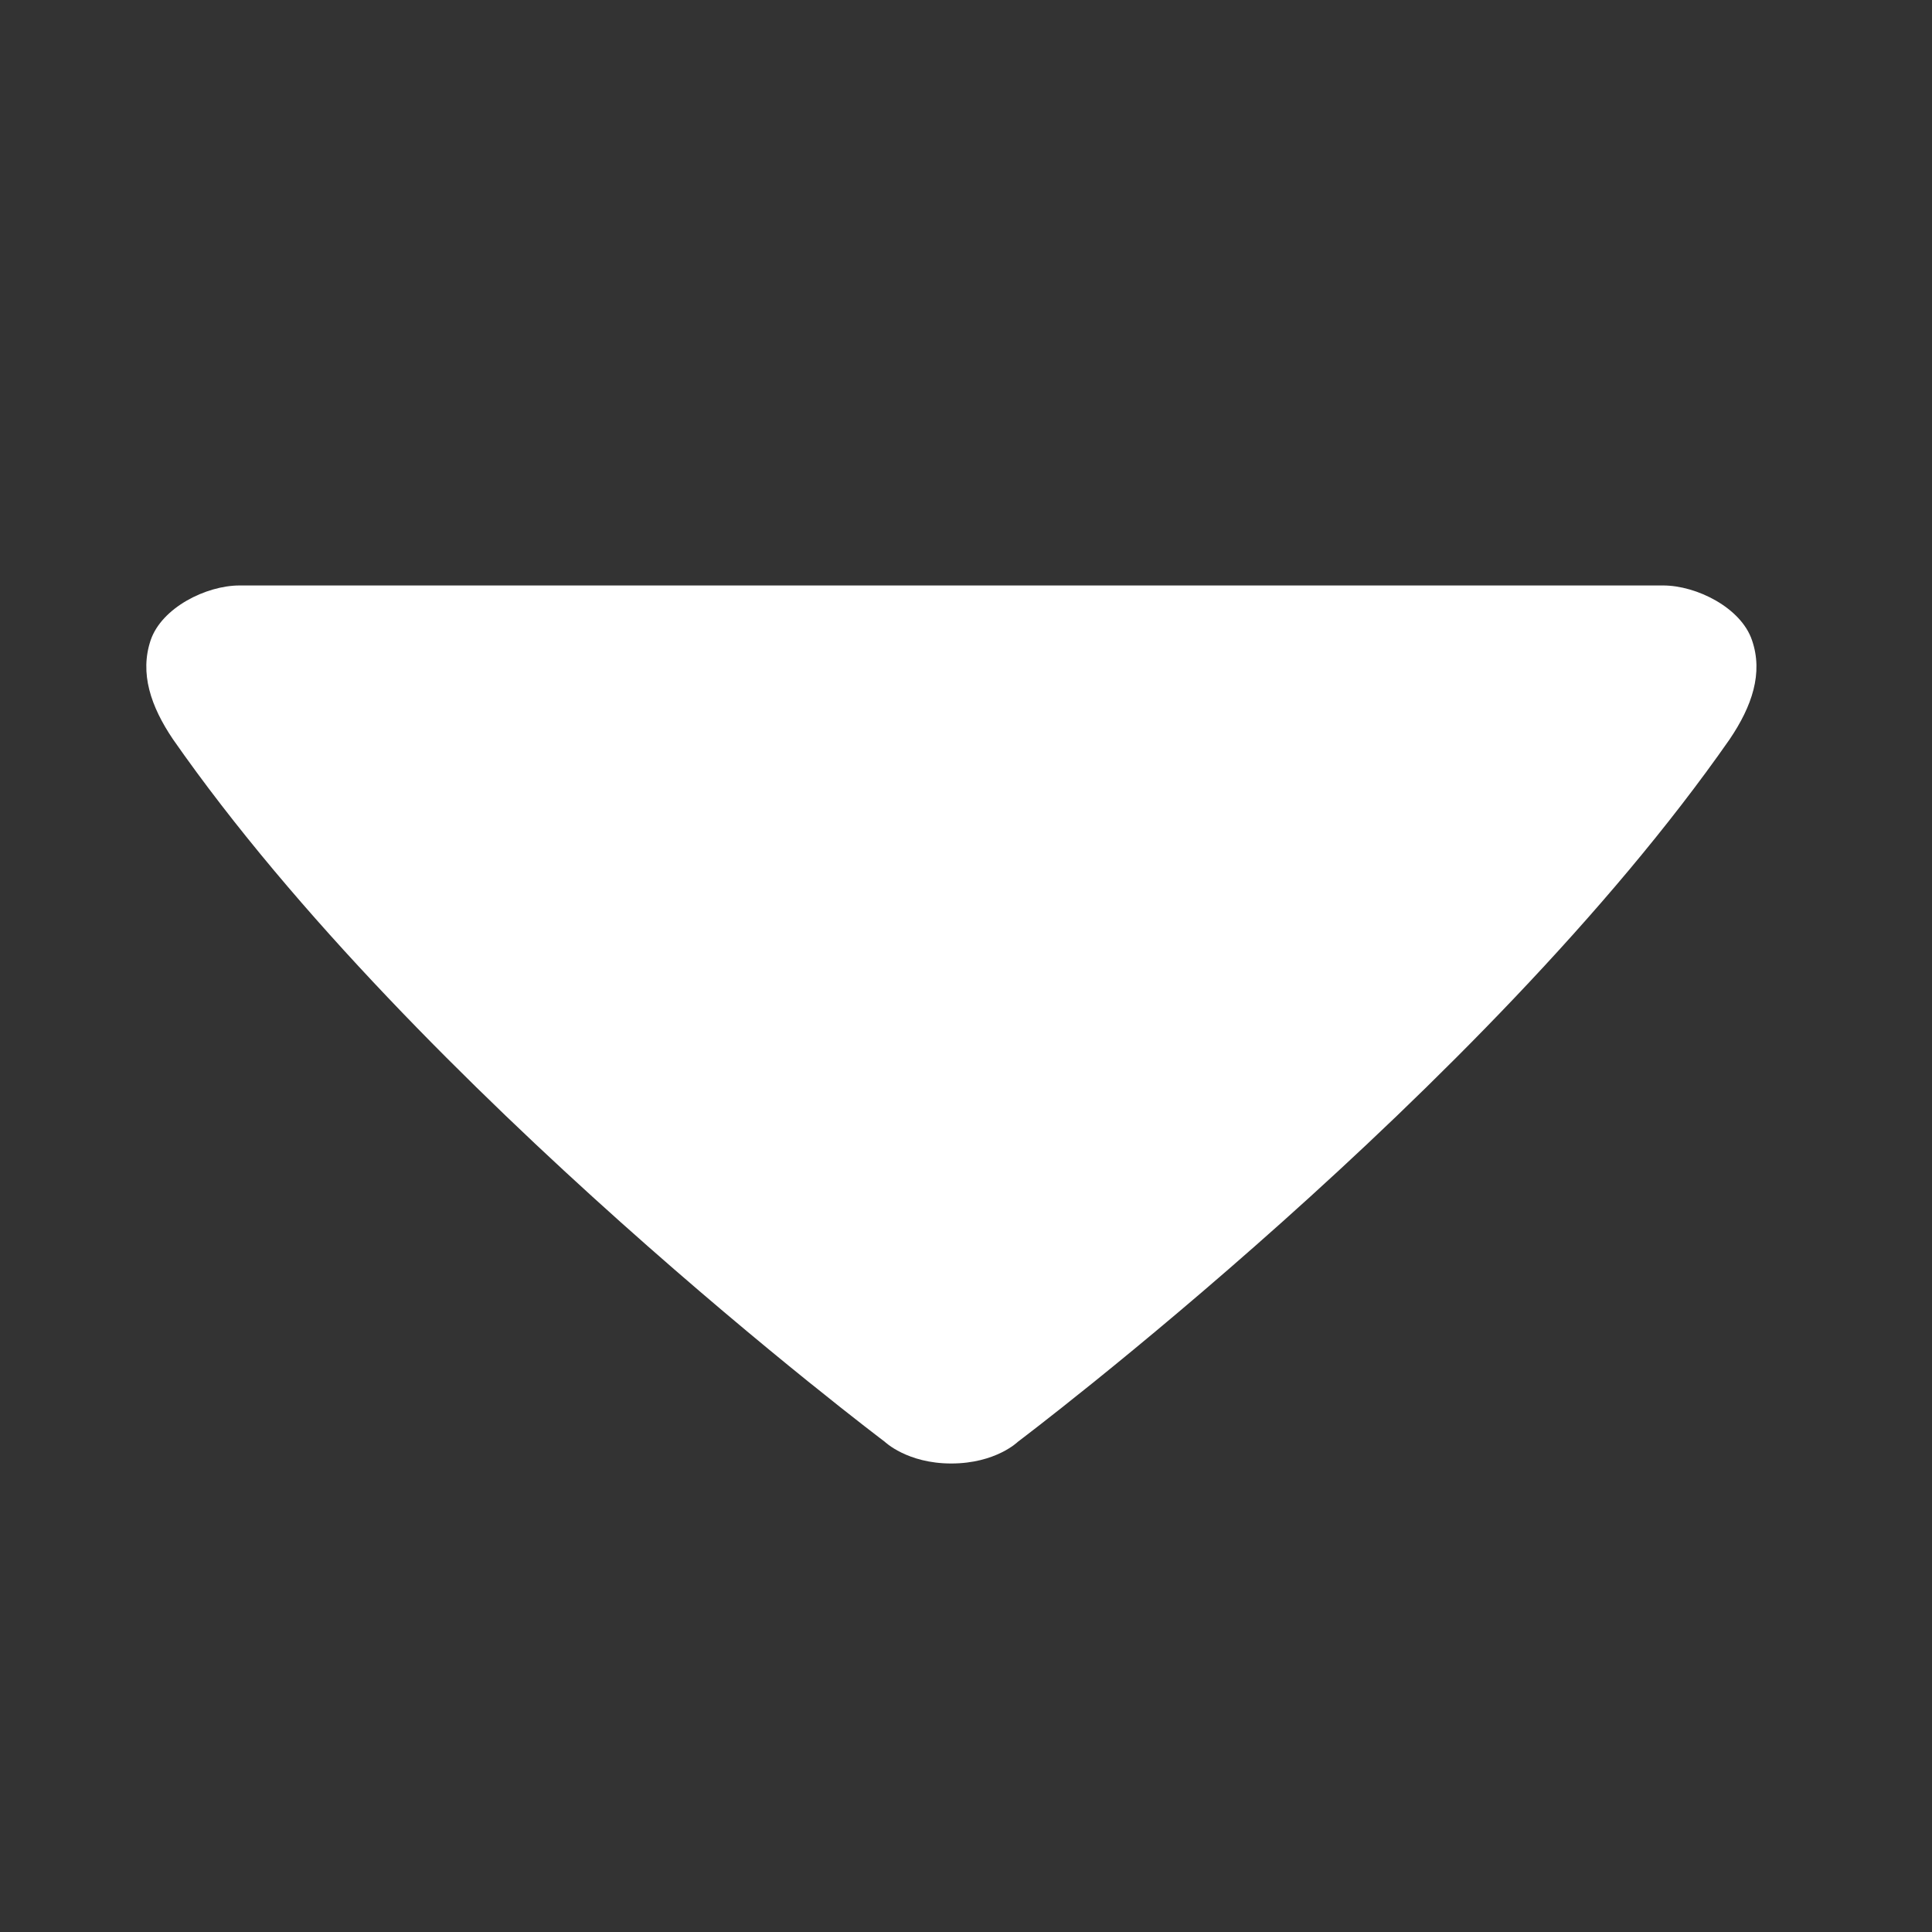 <?xml version="1.0" encoding="UTF-8"?>
<svg xmlns="http://www.w3.org/2000/svg" xmlns:xlink="http://www.w3.org/1999/xlink" width="26pt" height="26pt" viewBox="0 0 26 26" version="1.1">
<rect x="0" y="0" width="26" height="26" fill="#333333" stroke="none"/>
<g id="surface1">
<path style=" stroke:none;fill-rule:nonzero;fill:#FFFFFF;fill-opacity:1;" d="M 3.223 7.879 C 2.777 7.879 2.176 8.176 2.027 8.617 C 1.879 9.059 2.027 9.504 2.328 9.949 C 5.621 14.672 11.906 19.402 11.906 19.402 C 11.906 19.402 12.207 19.695 12.801 19.695 C 13.402 19.695 13.699 19.402 13.699 19.402 C 13.699 19.402 19.984 14.672 23.277 9.949 C 23.578 9.504 23.73 9.059 23.578 8.617 C 23.43 8.176 22.828 7.879 22.383 7.879 Z "/>
</g>
</svg>
